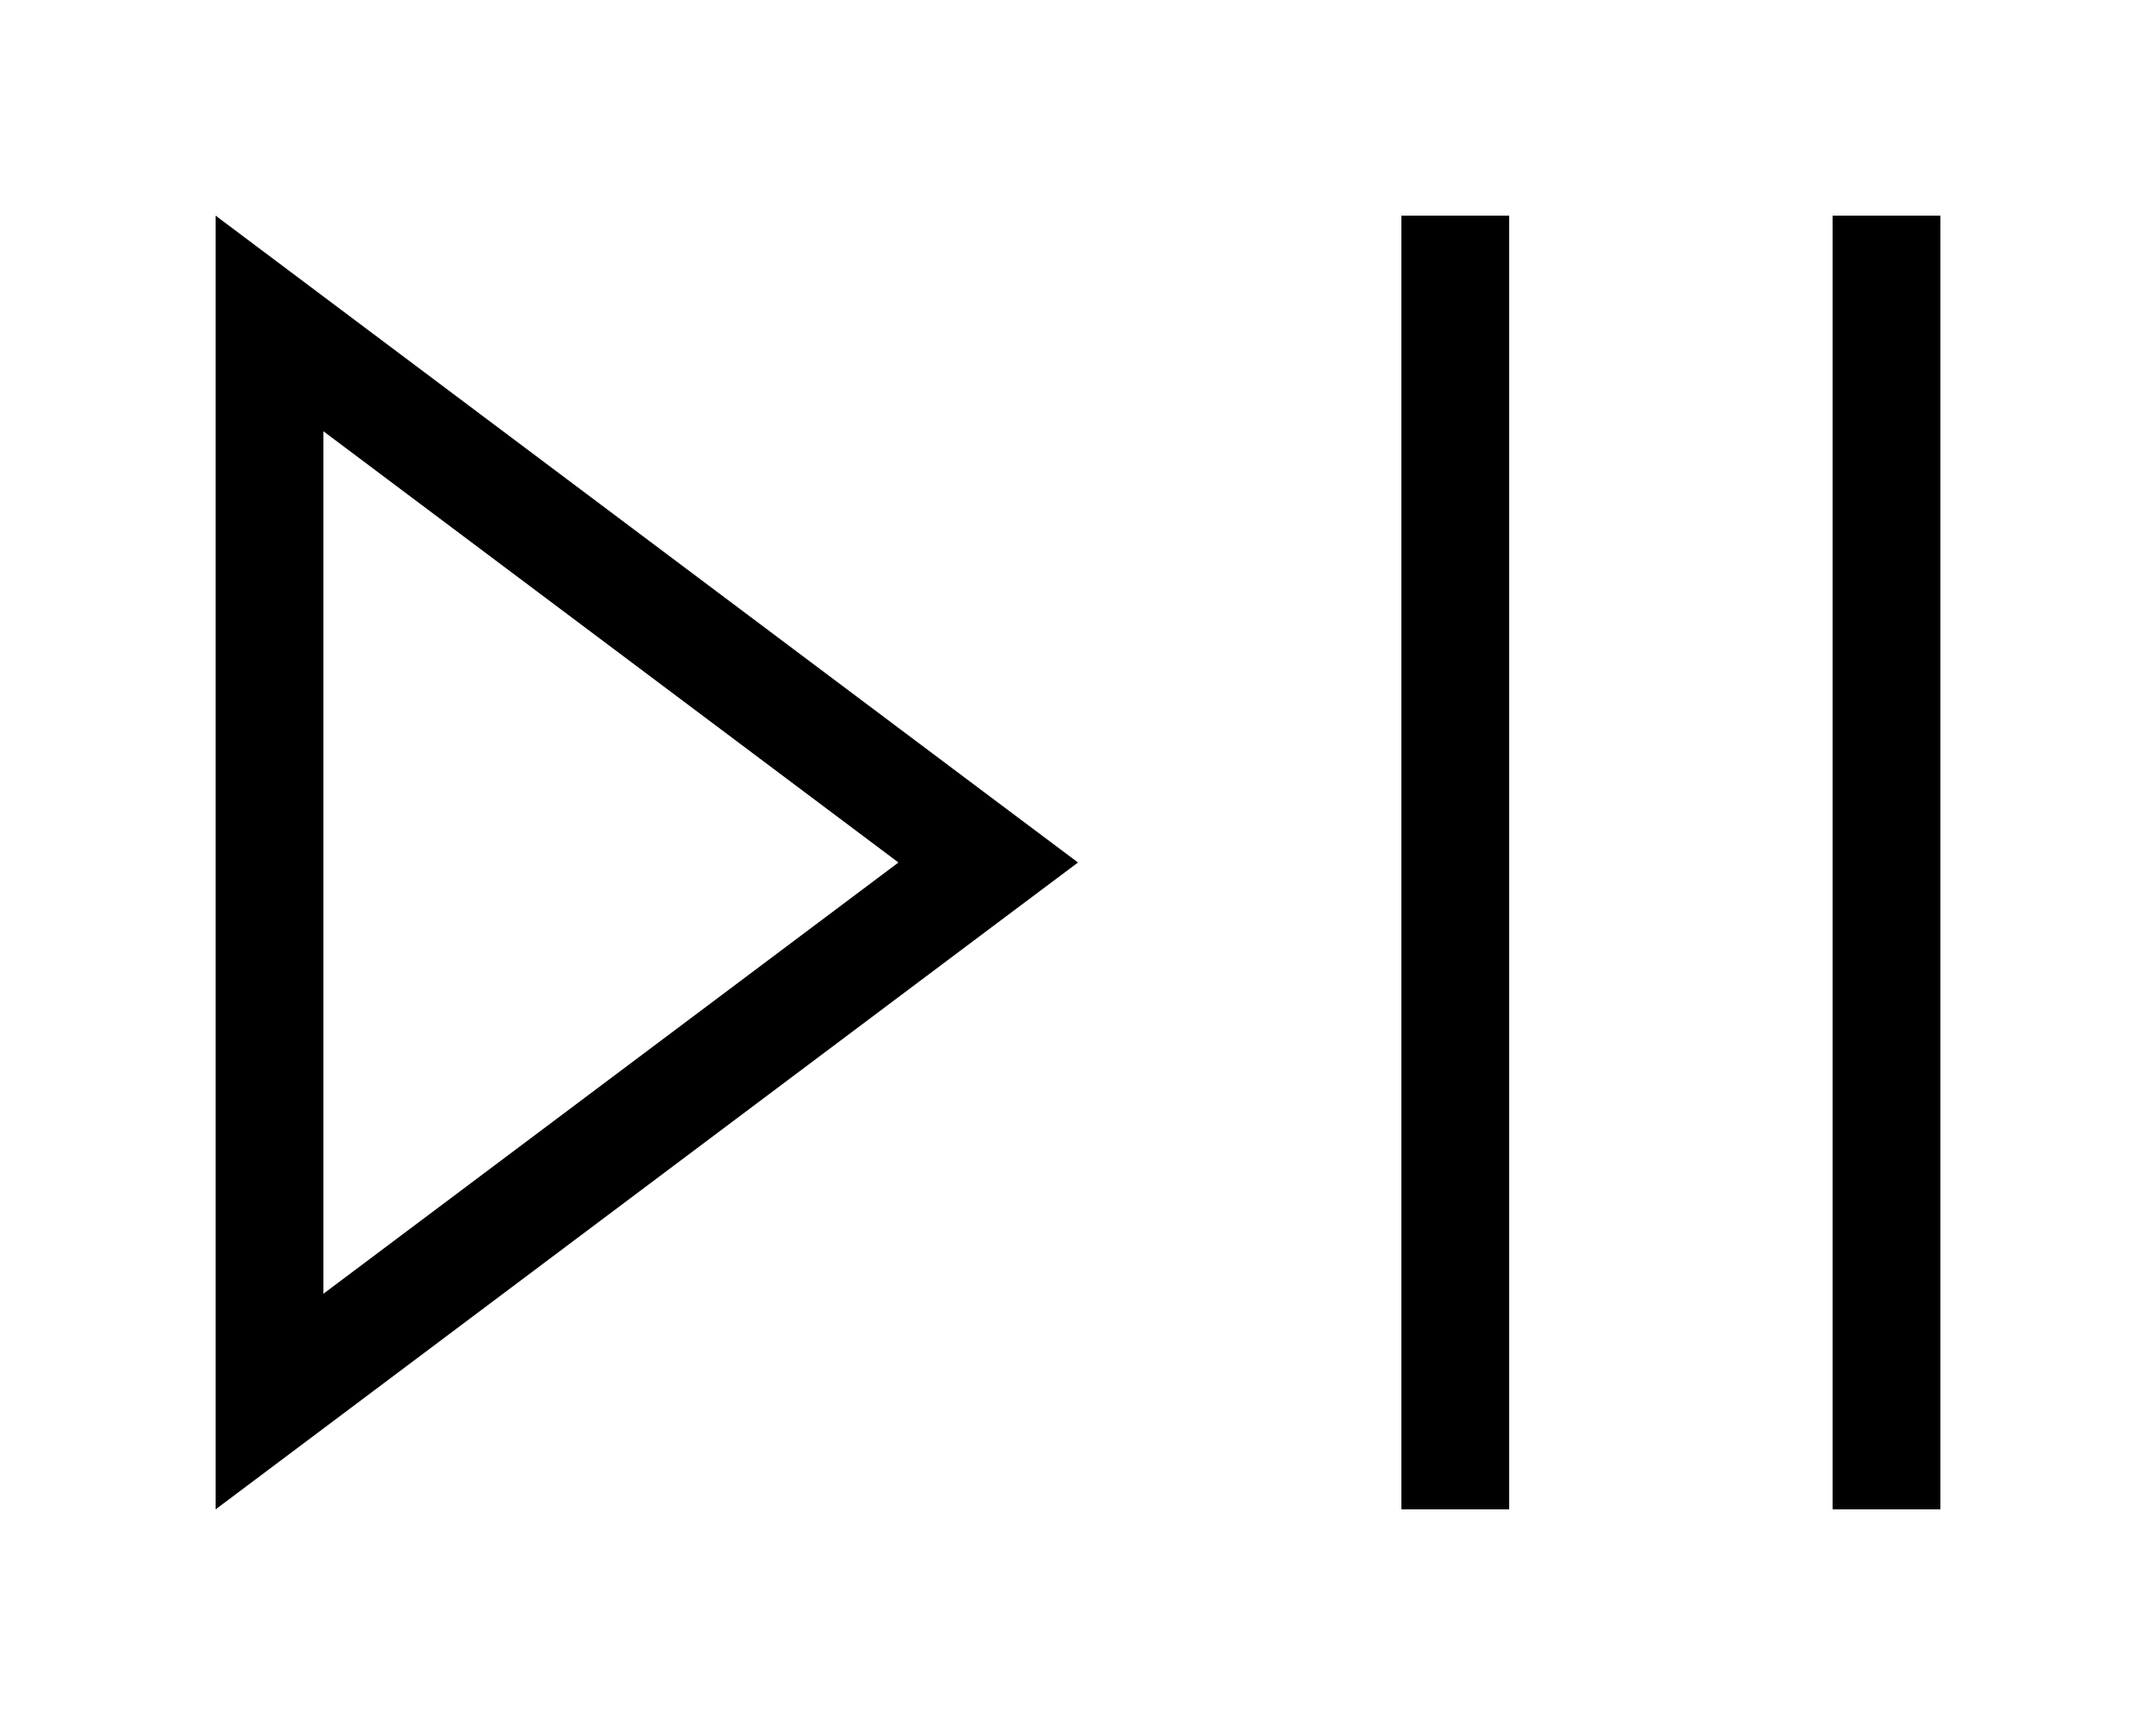 <svg xmlns="http://www.w3.org/2000/svg" viewBox="0 0 640 512" fill="currentColor" class="svgBox" id="play-pause-b-t"><path d="M64 448V408 104 64L96 88 293.3 236 320 256l-26.7 20L96 424 64 448zM266.7 256L96 128V384L266.7 256zM448 80V432v16H416V432 80 64h32V80zm128 0V432v16H544V432 80 64h32V80z"/></svg>